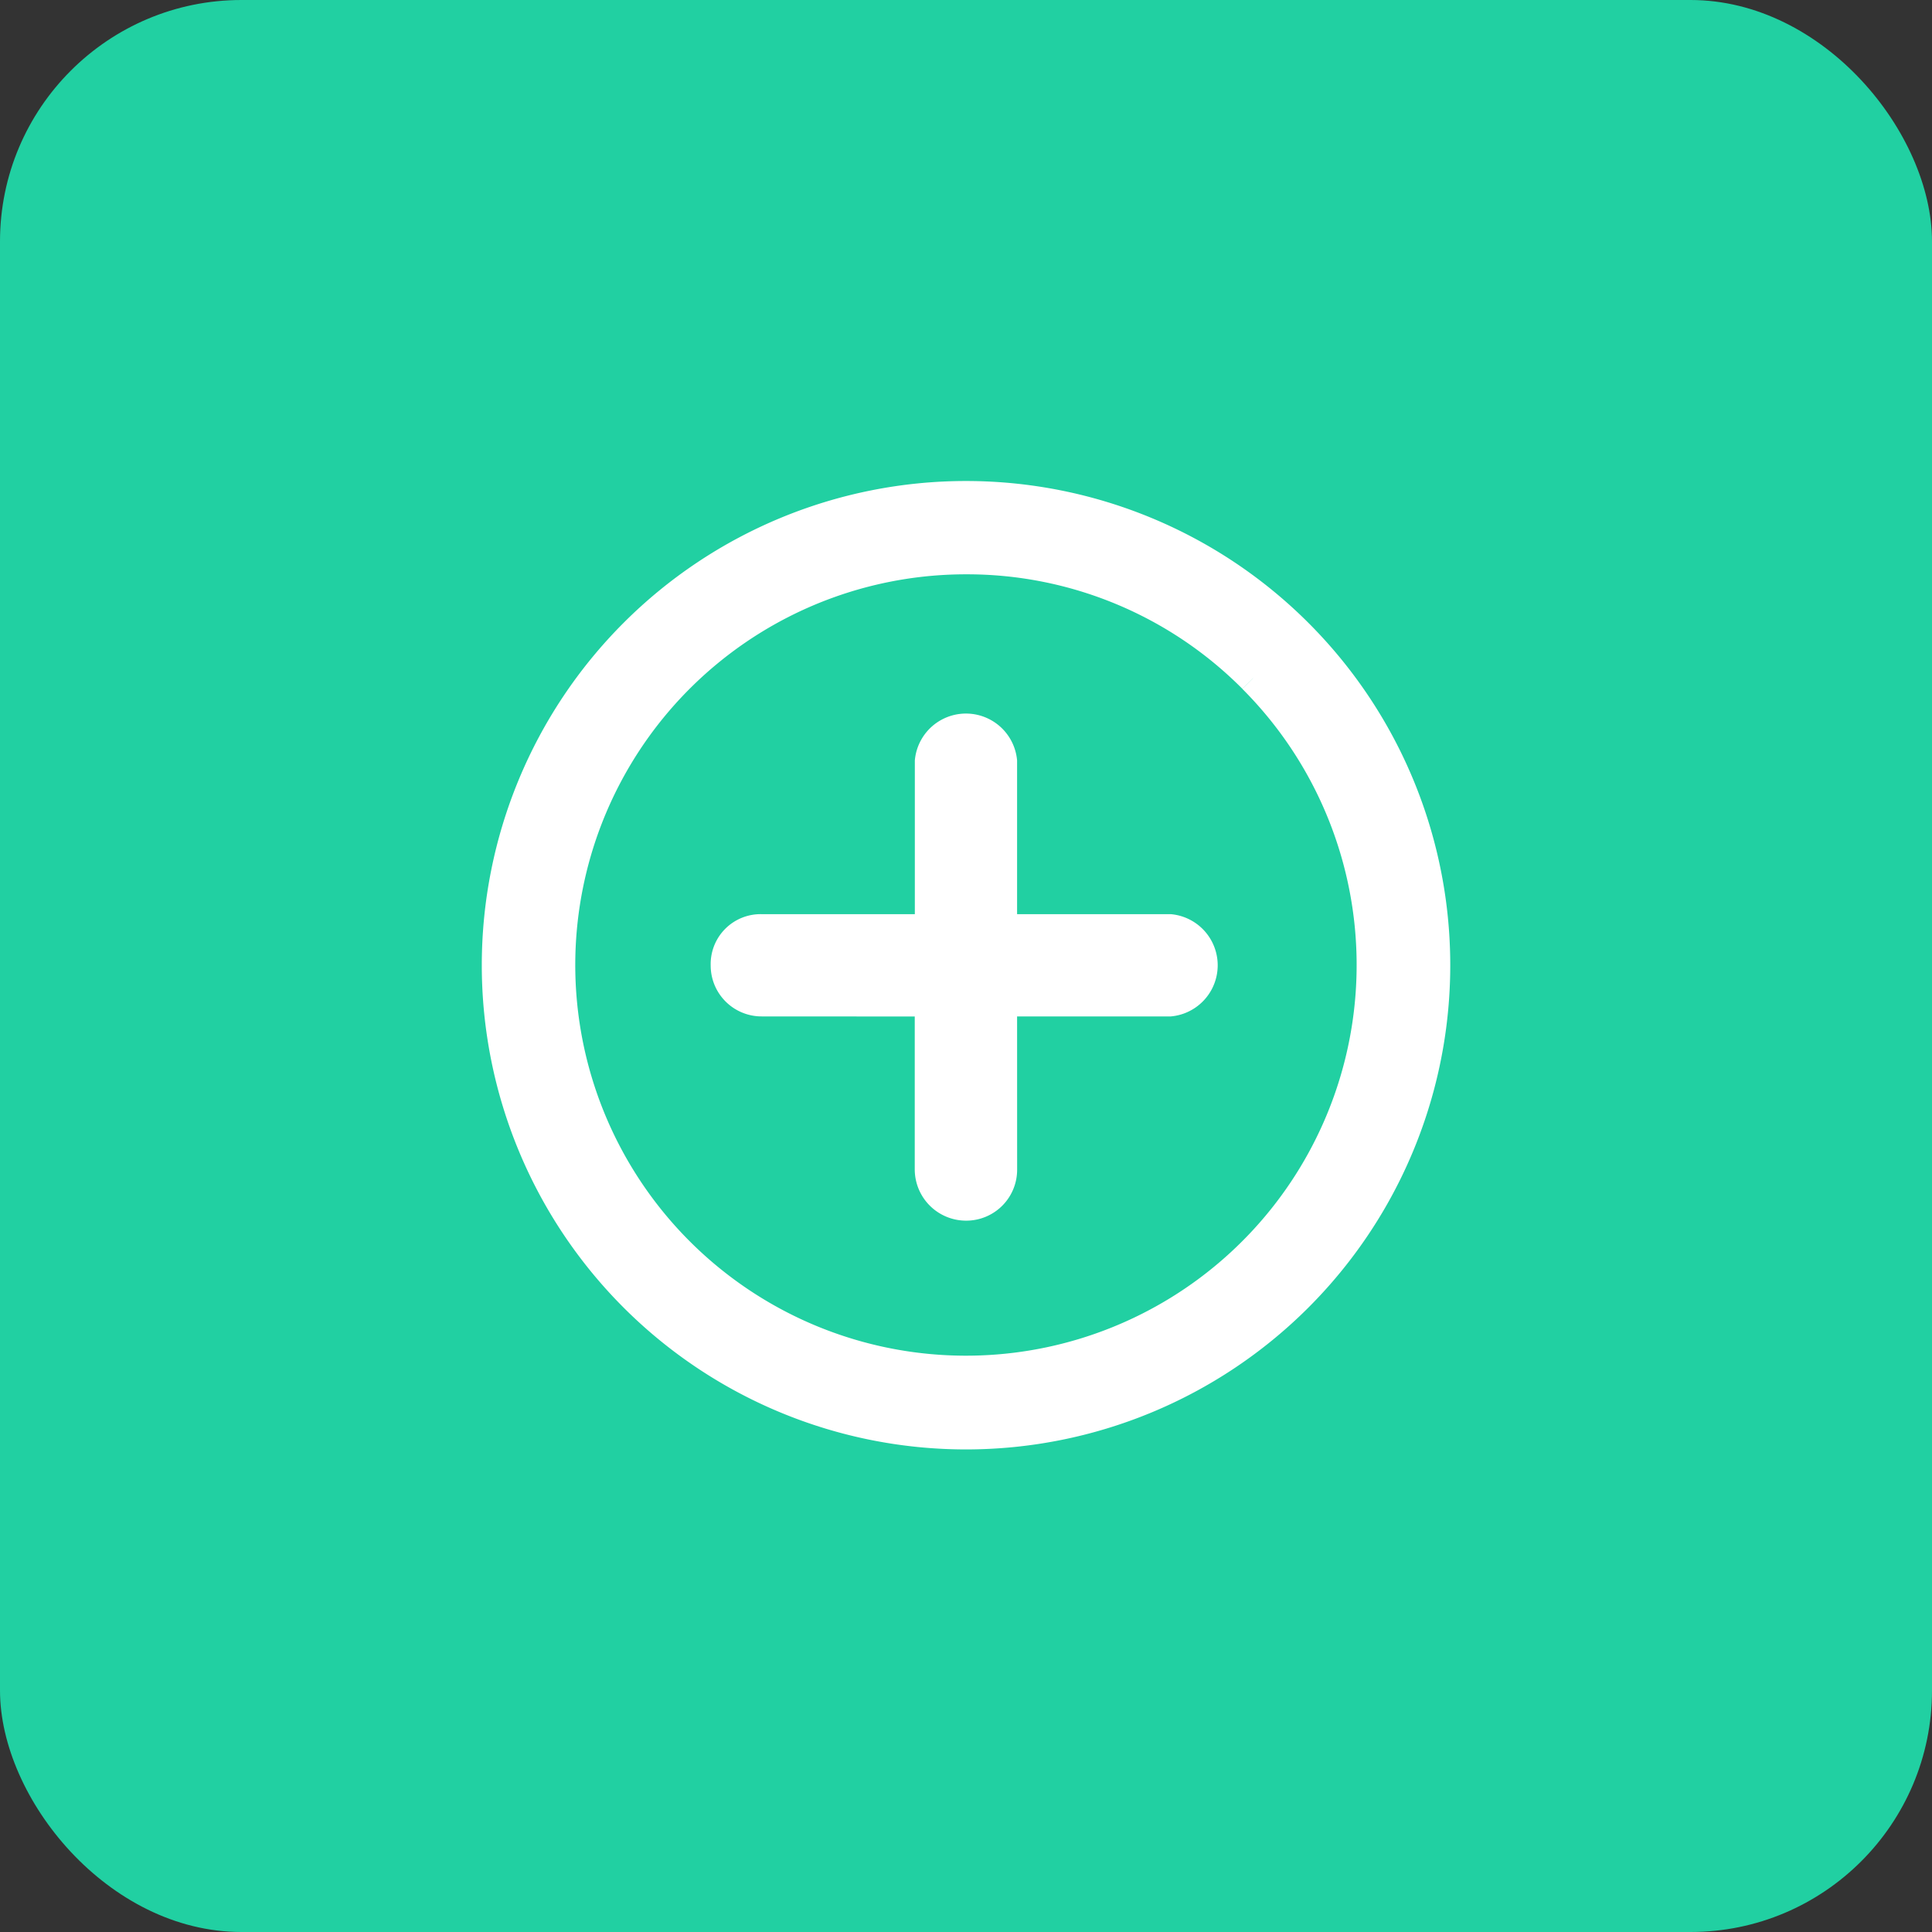 <svg xmlns="http://www.w3.org/2000/svg" width="32" height="32" viewBox="0 0 32 32"><rect x="0" y="0" width="32" height="32" fill="#333333" stroke="none"/><defs><style>.a{fill:#21d0a2;}.b{fill:#fff;stroke:#fff;stroke-width:0.5px;}</style></defs><rect class="a" width="32" height="32" rx="4"/><path class="b" d="M18.169,17.322,16.2,15.354l1.969-1.969a.6.6,0,0,0-.844-.844l-1.969,1.969-1.969-1.969a.6.6,0,0,0-.844.844l1.969,1.969-1.969,1.969a.577.577,0,0,0,0,.844.593.593,0,0,0,.844,0L15.356,16.2l1.969,1.969a.6.6,0,0,0,.844,0A.593.593,0,0,0,18.169,17.322Z" transform="translate(15.998 -5.727) rotate(45)"/><path class="b" d="M11.145,4.421A6.721,6.721,0,1,1,6.389,6.389a6.679,6.679,0,0,1,4.755-1.969m0-1.046a7.77,7.77,0,1,0,7.77,7.77,7.768,7.768,0,0,0-7.77-7.77Z" transform="translate(16 0.227) rotate(45)"/></svg>